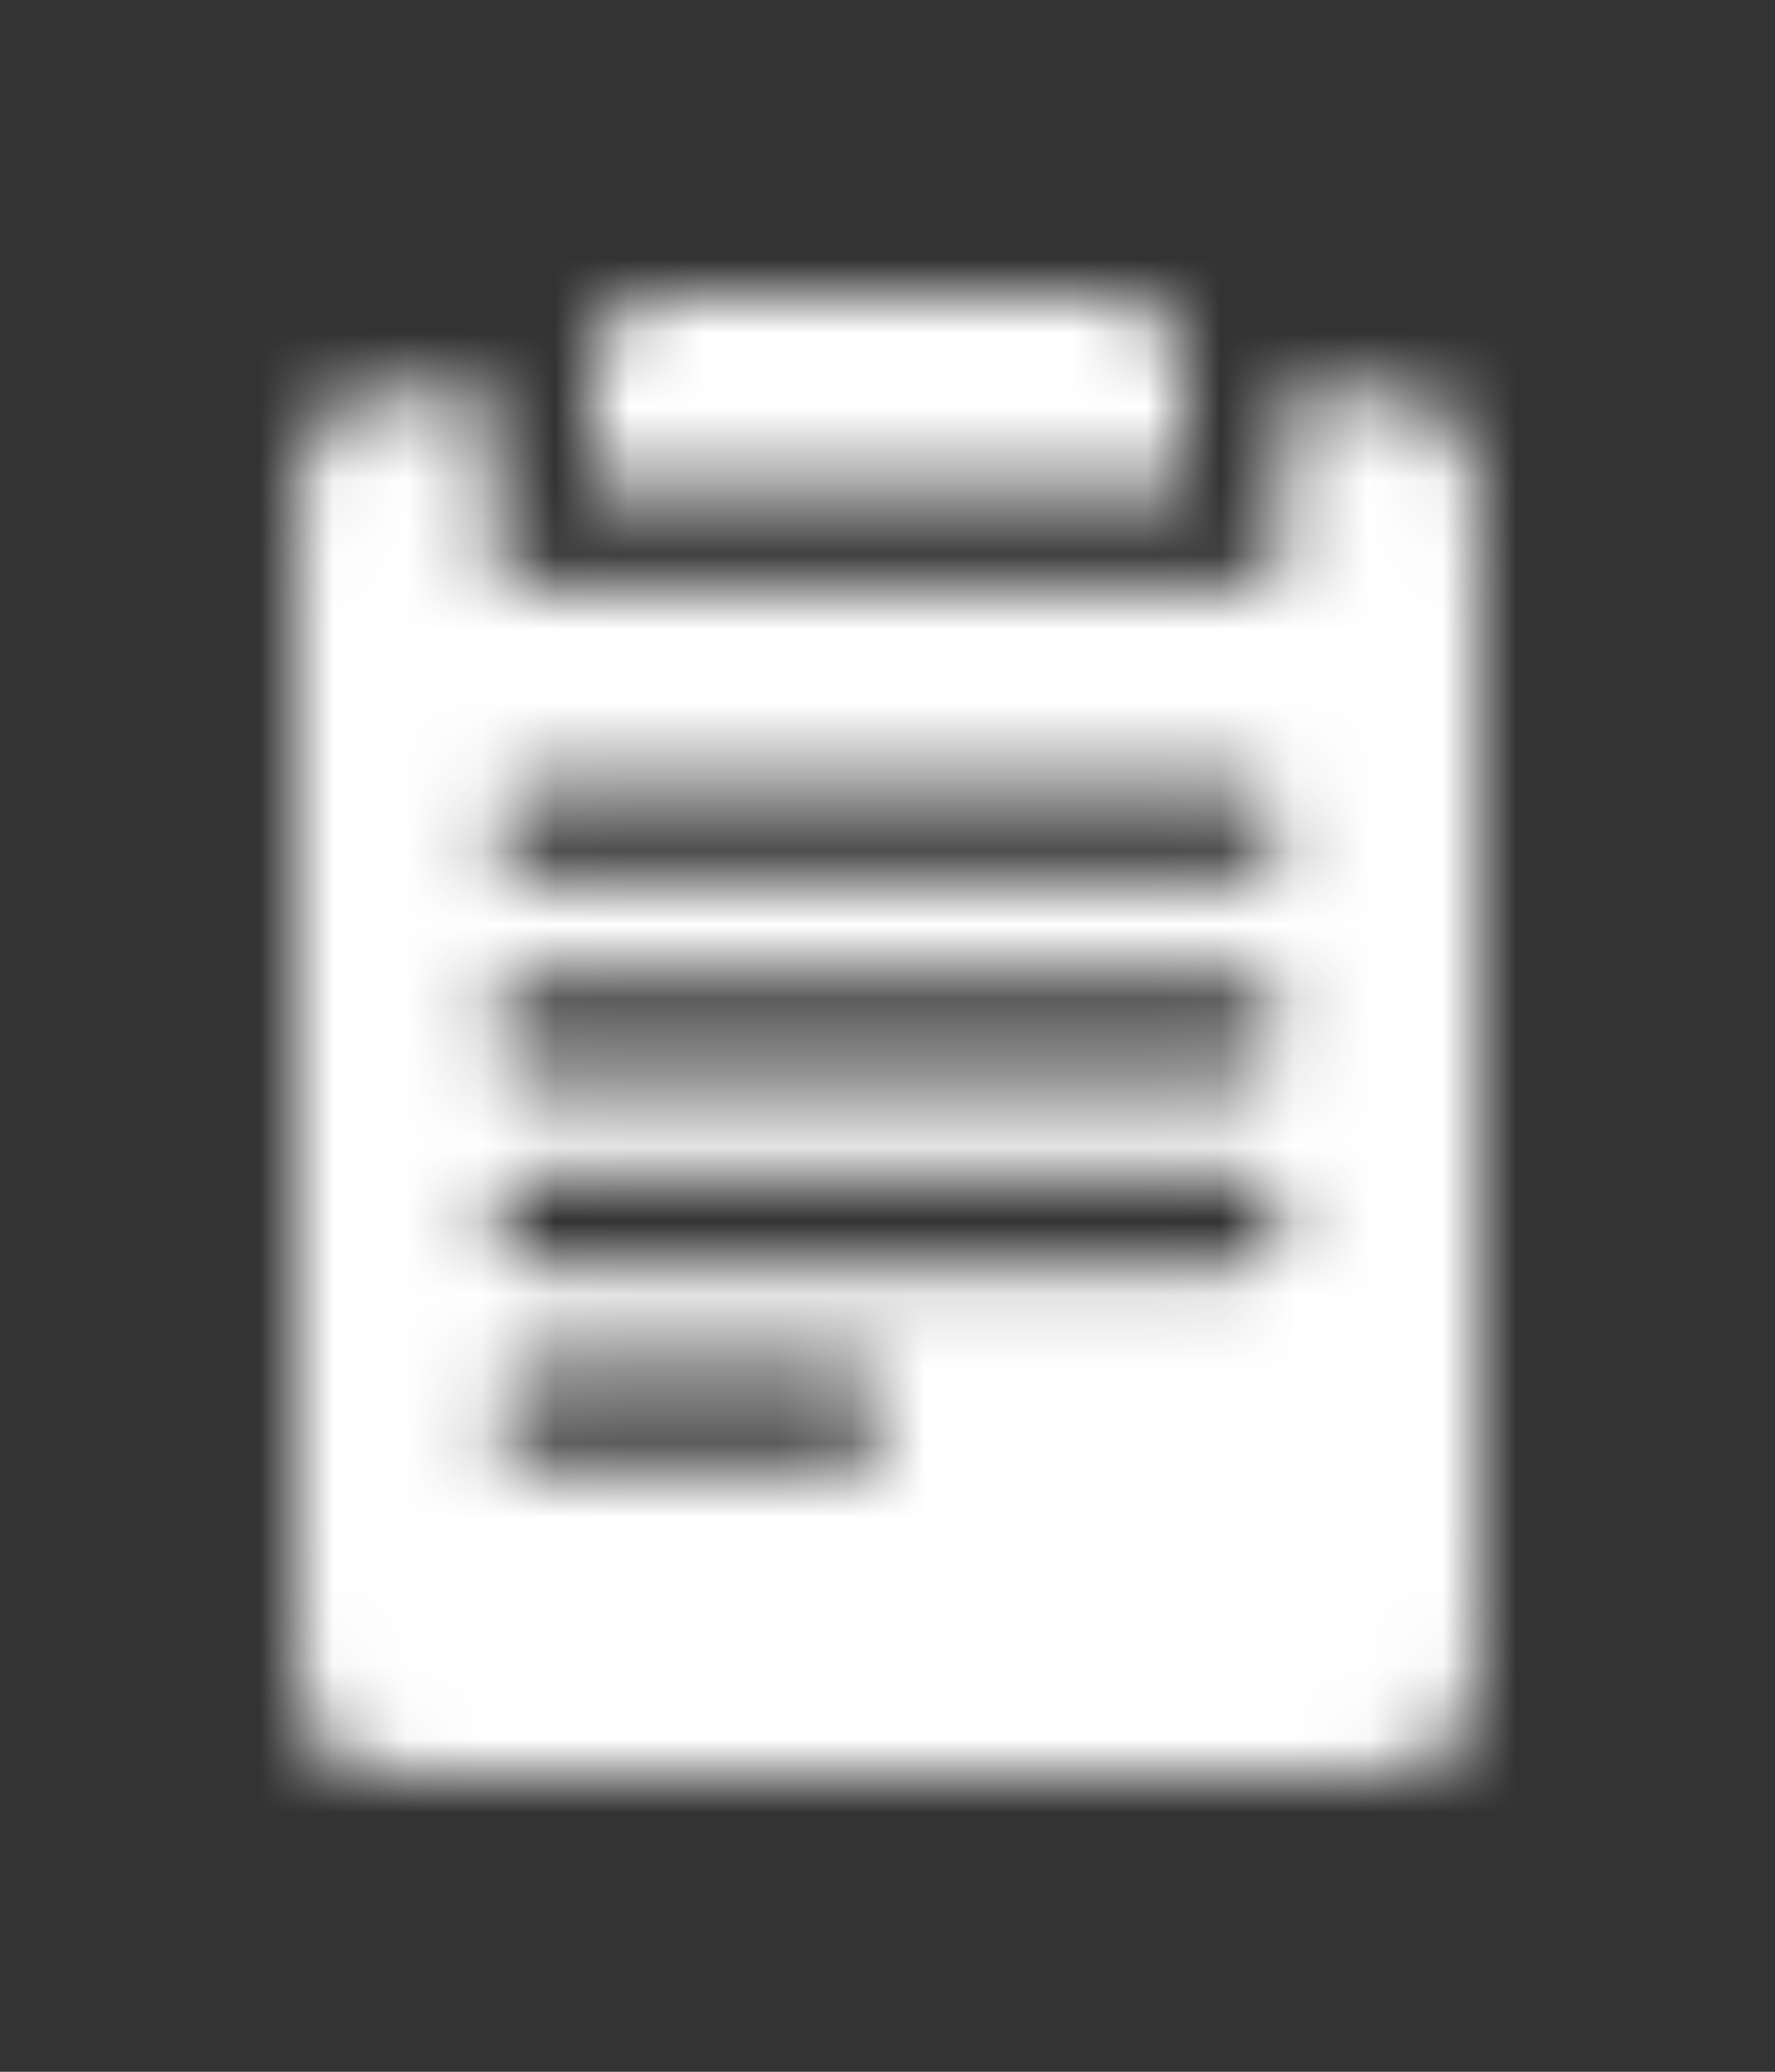 <svg width="24" height="28" viewBox="0 0 24 28" fill="none" xmlns="http://www.w3.org/2000/svg">
<rect x="0" y="0" width="24" height="28" fill="#333333" stroke="none"/>
<mask id="mask0_1030_47425" style="mask-type:alpha" maskUnits="userSpaceOnUse" x="3" y="3" width="17" height="21">
<path fill-rule="evenodd" clip-rule="evenodd" d="M9 3.999C8.735 3.999 8.48 4.105 8.293 4.292C8.105 4.48 8 4.734 8 4.999V6.631H16V4.999C16 4.734 15.895 4.48 15.707 4.292C15.519 4.105 15.265 3.999 15 3.999H9ZM17.333 5.315V7.446C17.333 7.579 17.28 7.706 17.186 7.8C17.093 7.894 16.965 7.946 16.833 7.946H7.167C7.034 7.946 6.907 7.894 6.813 7.8C6.72 7.706 6.667 7.579 6.667 7.446V5.315C5.327 5.315 4.661 5.315 4.329 5.648C4 5.979 4 6.636 4 7.946V21.367C4 22.677 4 23.335 4.329 23.666C4.661 23.999 5.327 23.999 6.667 23.999H17.333C18.673 23.999 19.339 23.999 19.671 23.666C20 23.336 20 22.677 20 21.367V7.947C20 6.637 20 5.979 19.671 5.648C19.339 5.315 18.673 5.315 17.333 5.315ZM12 19.131C12 19.306 11.931 19.473 11.807 19.597C11.684 19.72 11.516 19.789 11.342 19.789H7.325C7.15 19.789 6.983 19.72 6.86 19.597C6.736 19.473 6.667 19.306 6.667 19.131C6.667 18.957 6.736 18.789 6.86 18.666C6.983 18.543 7.15 18.473 7.325 18.473H11.342C11.705 18.473 12 18.767 12 19.131ZM17.333 16.499C17.333 16.674 17.264 16.841 17.14 16.965C17.017 17.088 16.849 17.157 16.675 17.157H7.325C7.15 17.157 6.983 17.088 6.86 16.965C6.736 16.841 6.667 16.674 6.667 16.499C6.667 16.325 6.736 16.157 6.86 16.034C6.983 15.911 7.15 15.841 7.325 15.841H16.675C17.039 15.841 17.333 16.136 17.333 16.499ZM17.333 13.867C17.333 14.042 17.264 14.209 17.14 14.333C17.017 14.456 16.849 14.525 16.675 14.525H7.325C7.236 14.529 7.148 14.514 7.065 14.483C6.983 14.451 6.907 14.403 6.843 14.342C6.779 14.281 6.728 14.207 6.694 14.126C6.659 14.044 6.641 13.956 6.641 13.868C6.641 13.779 6.659 13.692 6.694 13.61C6.728 13.529 6.779 13.455 6.843 13.393C6.907 13.332 6.983 13.284 7.065 13.253C7.148 13.221 7.236 13.207 7.325 13.21H16.675C17.039 13.21 17.333 13.504 17.333 13.867ZM6.667 11.236C6.667 10.872 6.961 10.578 7.325 10.578H16.675C16.849 10.578 17.017 10.648 17.14 10.771C17.264 10.894 17.333 11.062 17.333 11.236C17.333 11.411 17.264 11.578 17.14 11.702C17.017 11.825 16.849 11.894 16.675 11.894H7.325C7.15 11.894 6.983 11.825 6.86 11.702C6.736 11.578 6.667 11.411 6.667 11.236Z" fill="black"/>
</mask>
<g mask="url(#mask0_1030_47425)">
<rect y="2" width="24" height="24" fill="white"/>
</g>
</svg>
